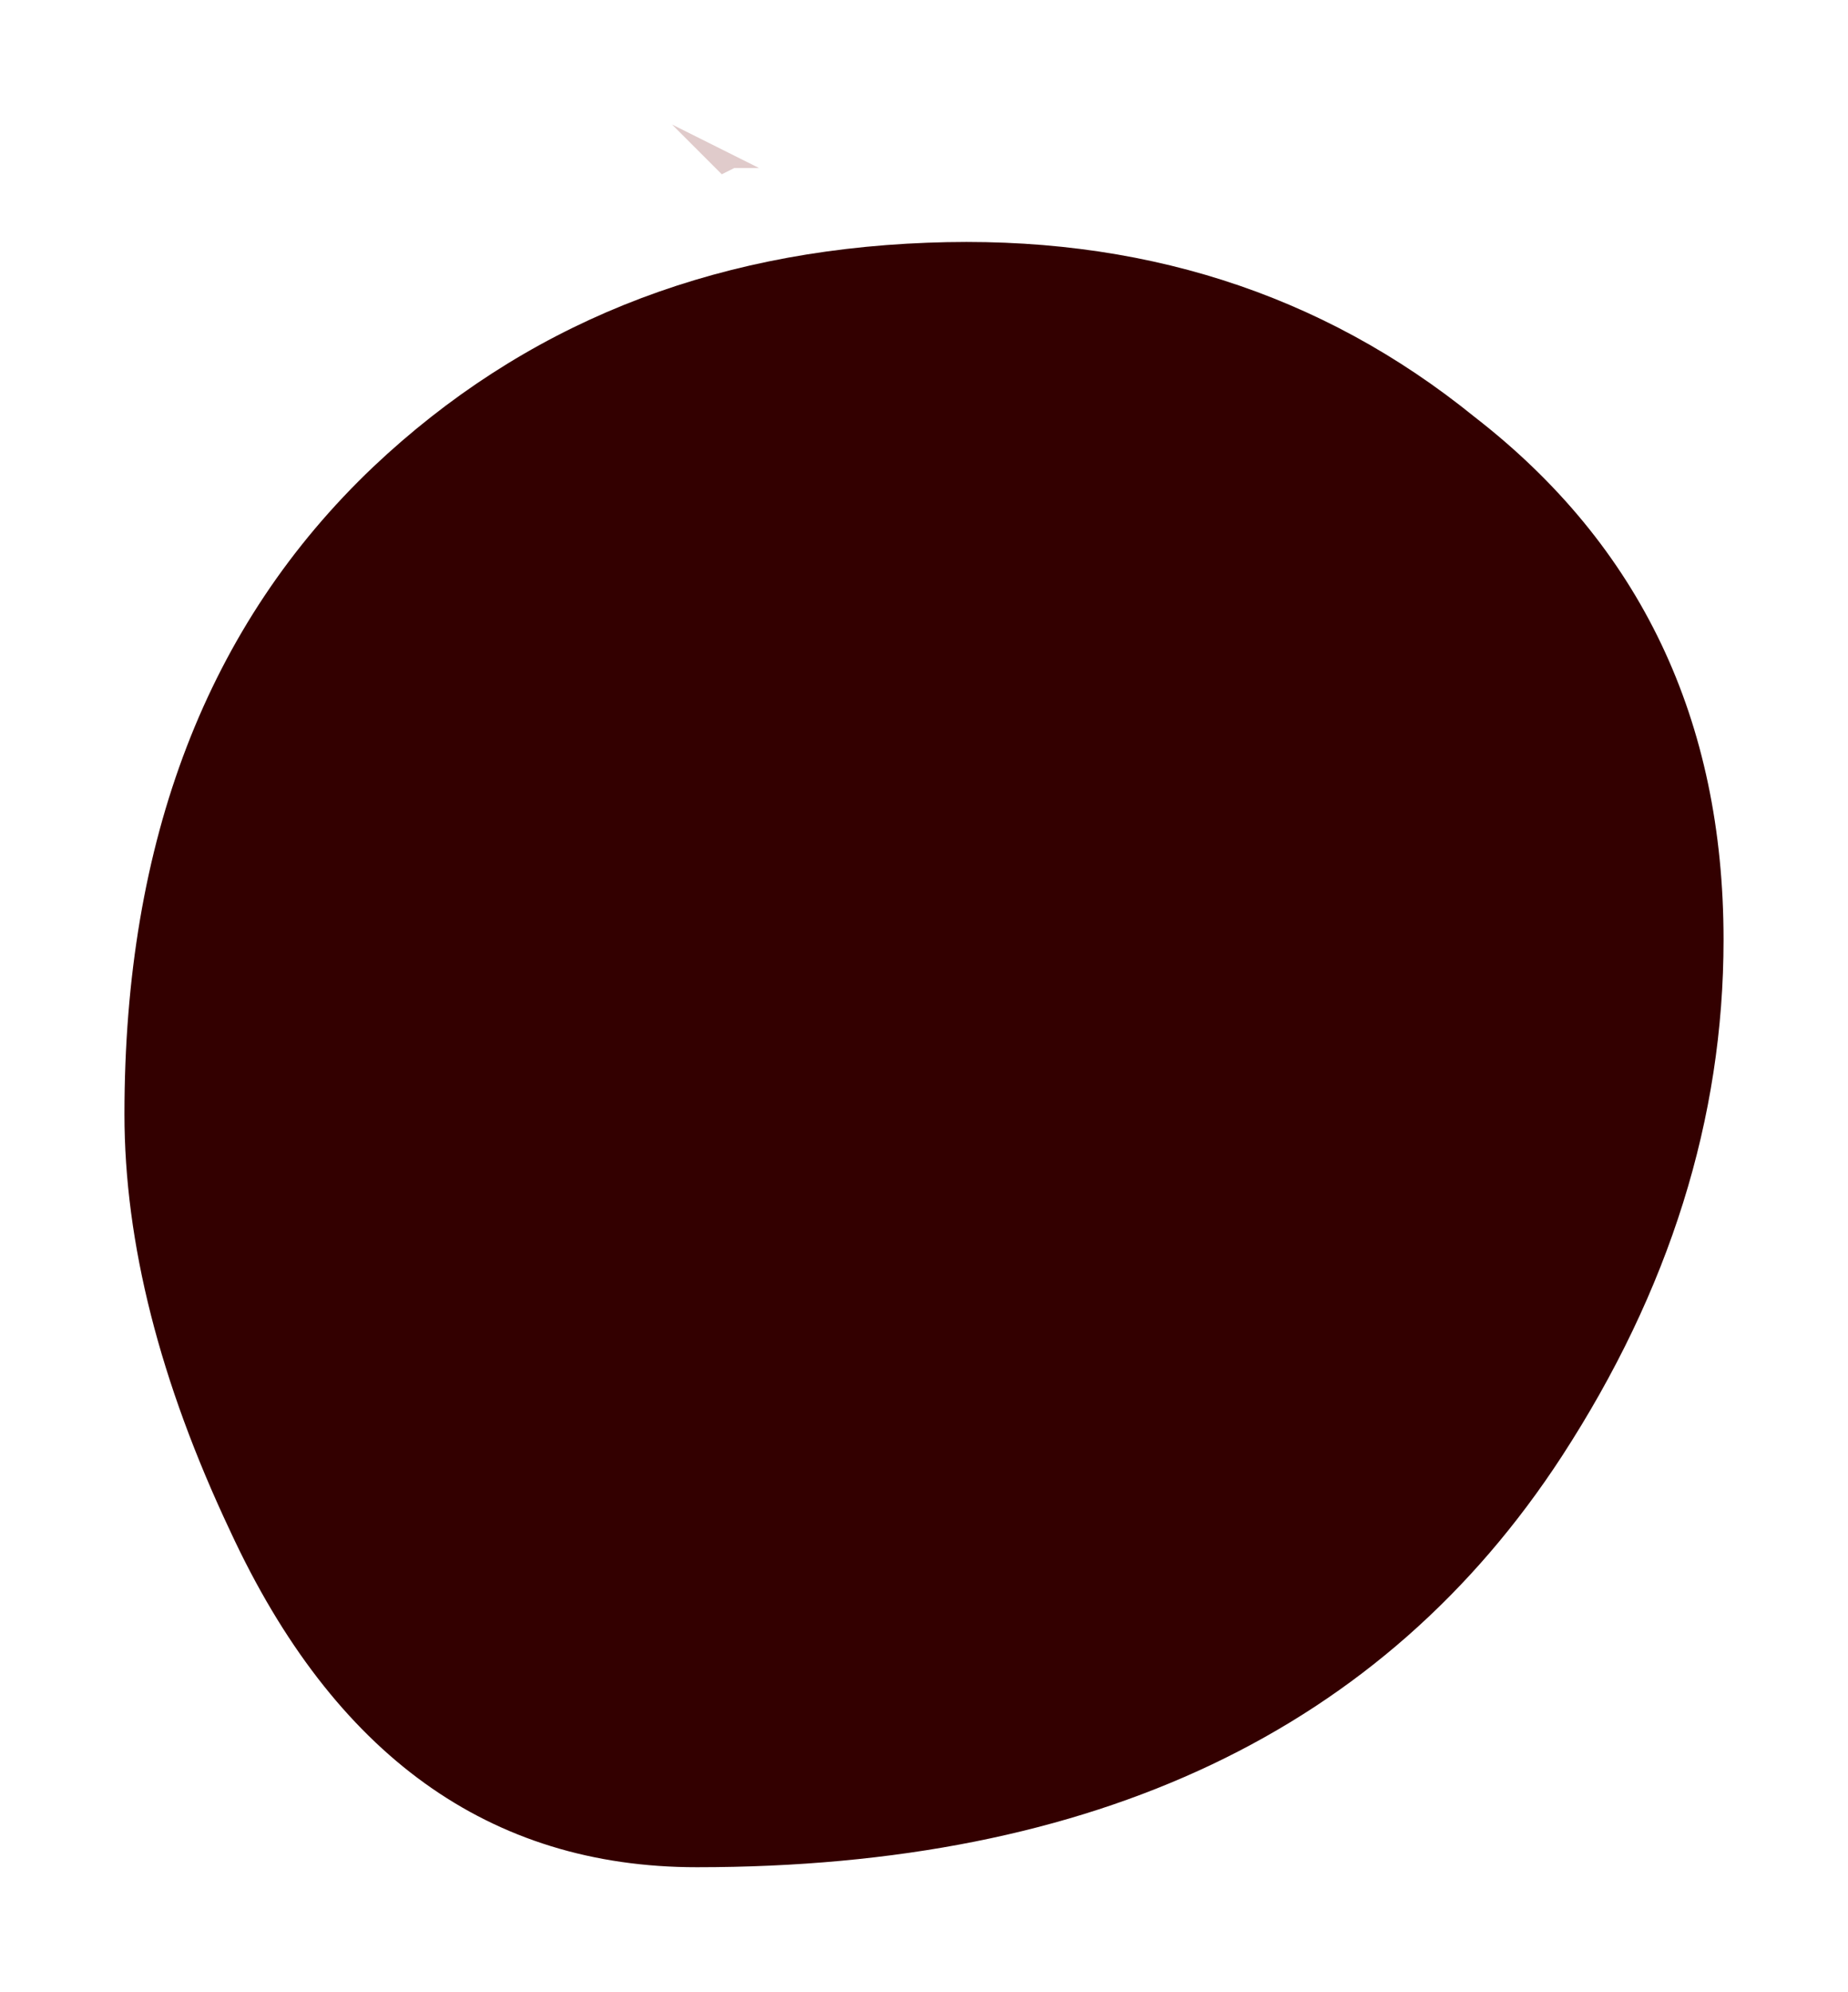 <?xml version="1.0" encoding="UTF-8" standalone="no"?>
<svg xmlns:xlink="http://www.w3.org/1999/xlink" height="16px" width="14.85px" xmlns="http://www.w3.org/2000/svg">
  <g transform="matrix(1.0, 0.0, 0.0, 1.0, 7.55, 7.45)">
    <path d="M-1.45 -6.1 L-1.65 -6.1 -1.75 -6.05 -2.15 -6.45 -1.45 -6.1" fill="#e0cbcb" fill-rule="evenodd" stroke="none"/>
    <path d="M6.3 0.1 Q6.3 2.25 5.0 4.25 2.85 7.55 -1.95 7.55 -4.45 7.55 -5.7 4.85 -6.55 3.05 -6.55 1.5 -6.55 -1.8 -4.55 -3.7 -2.75 -5.4 -0.1 -5.5 2.45 -5.6 4.3 -4.1 6.3 -2.55 6.3 0.1" fill="#330000" fill-rule="evenodd" stroke="none"/>
  </g>
</svg>
